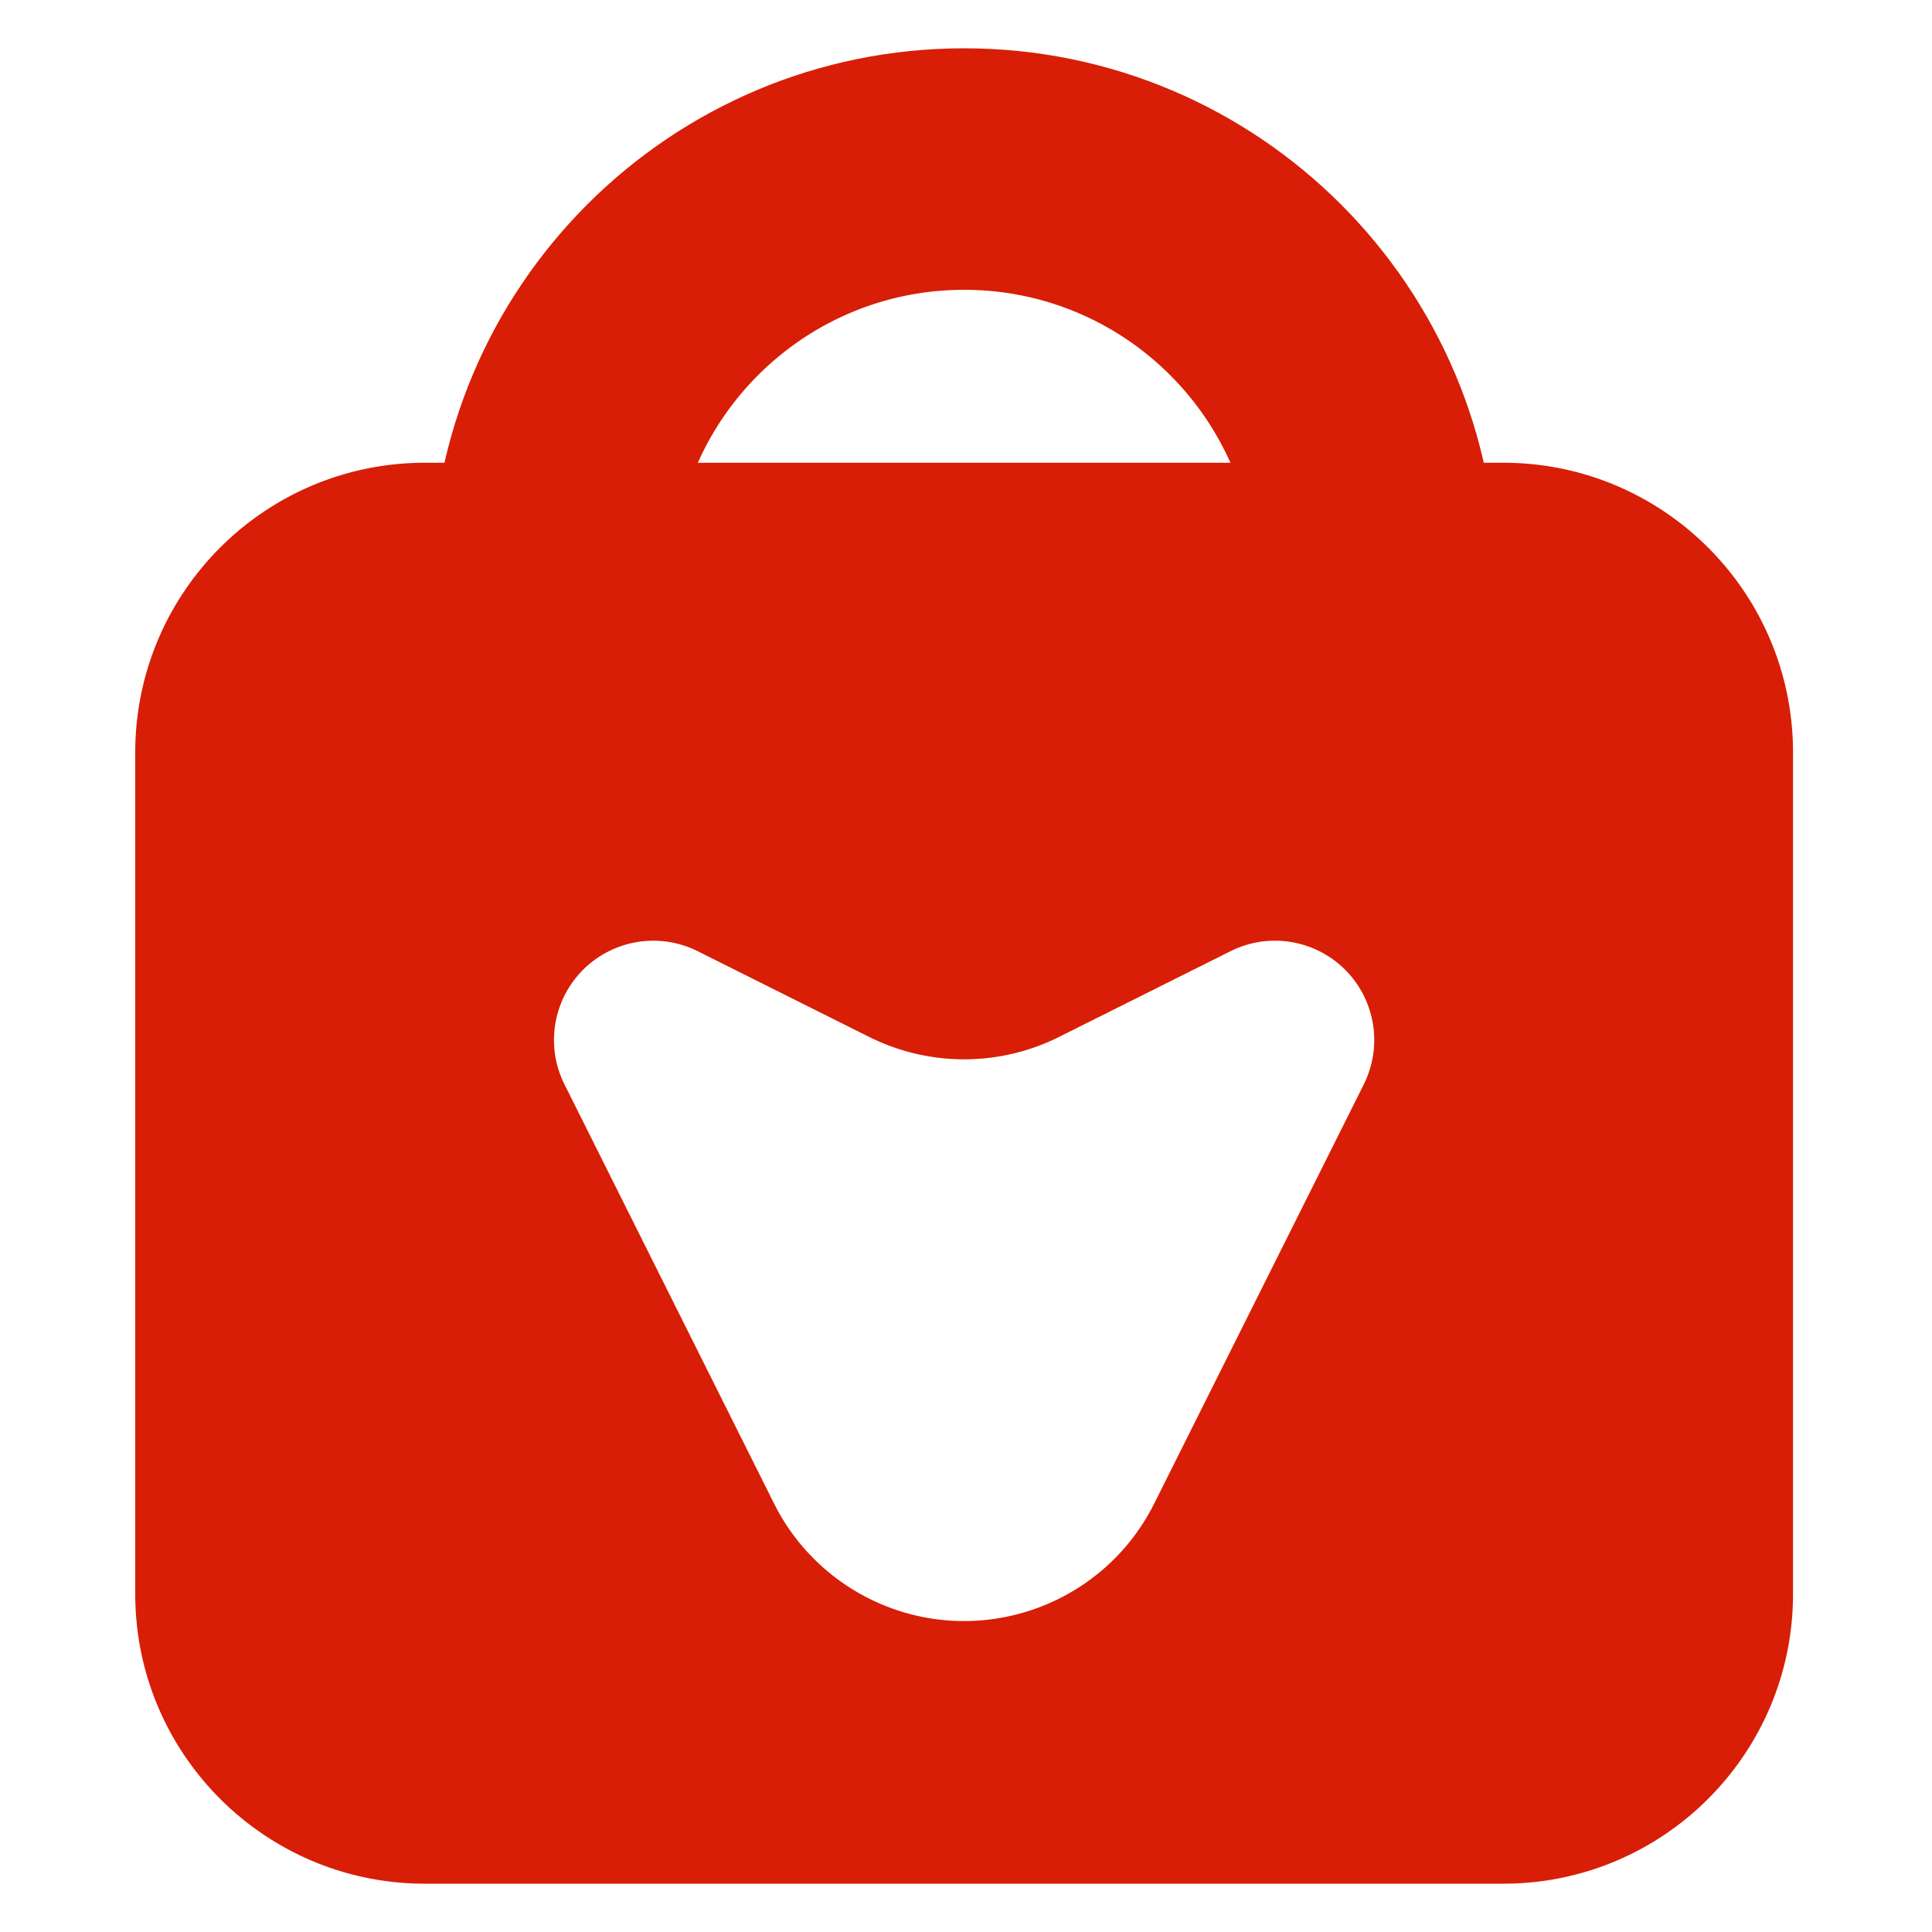 <?xml version="1.0" standalone="no"?><!DOCTYPE svg PUBLIC "-//W3C//DTD SVG 1.1//EN" "http://www.w3.org/Graphics/SVG/1.1/DTD/svg11.dtd"><svg t="1638888145830" class="icon" viewBox="0 0 1024 1024" version="1.1" xmlns="http://www.w3.org/2000/svg" p-id="1229" xmlns:xlink="http://www.w3.org/1999/xlink" width="200" height="200"><defs><style type="text/css"></style></defs><path d="M796.739 245.263c84.828 0 153.6 68.772 153.6 153.6V844.8c0 84.833-68.772 153.6-153.6 153.6H225.28c-84.833 0-153.6-68.767-153.6-153.6V398.863c0-84.828 68.767-153.6 153.6-153.6h571.459z m-73.912 282.429c-12.995-25.999-44.605-36.536-70.605-23.537l-90.839 45.414a112.64 112.64 0 0 1-100.746 0l-90.839-45.414a52.628 52.628 0 0 0-47.073 0c-25.994 12.995-36.531 44.611-23.537 70.605l111.073 222.141a112.64 112.64 0 0 0 50.376 50.376c55.639 27.822 123.3 5.268 151.122-50.376l111.068-222.141a52.628 52.628 0 0 0 0-47.068z" fill="#d81e06" p-id="1230"></path><path d="M511.007 25.6c155.981 0 282.429 126.449 282.429 282.424 0 155.981-564.854 155.981-564.854 0C228.582 152.049 355.031 25.6 511.007 25.6z m0 128c-73.344 0-134.748 51.133-150.502 119.7l-0.44 1.971 1.004 0.374c35.133 12.938 88.781 21.007 146.115 21.35l3.825 0.015c57.487 0 111.621-7.788 147.574-20.511l2.371-0.855 0.998-0.374-0.435-1.971c-15.57-67.768-75.735-118.508-147.953-119.68L511.007 153.6z" fill="#d81e06" p-id="1231"></path></svg>